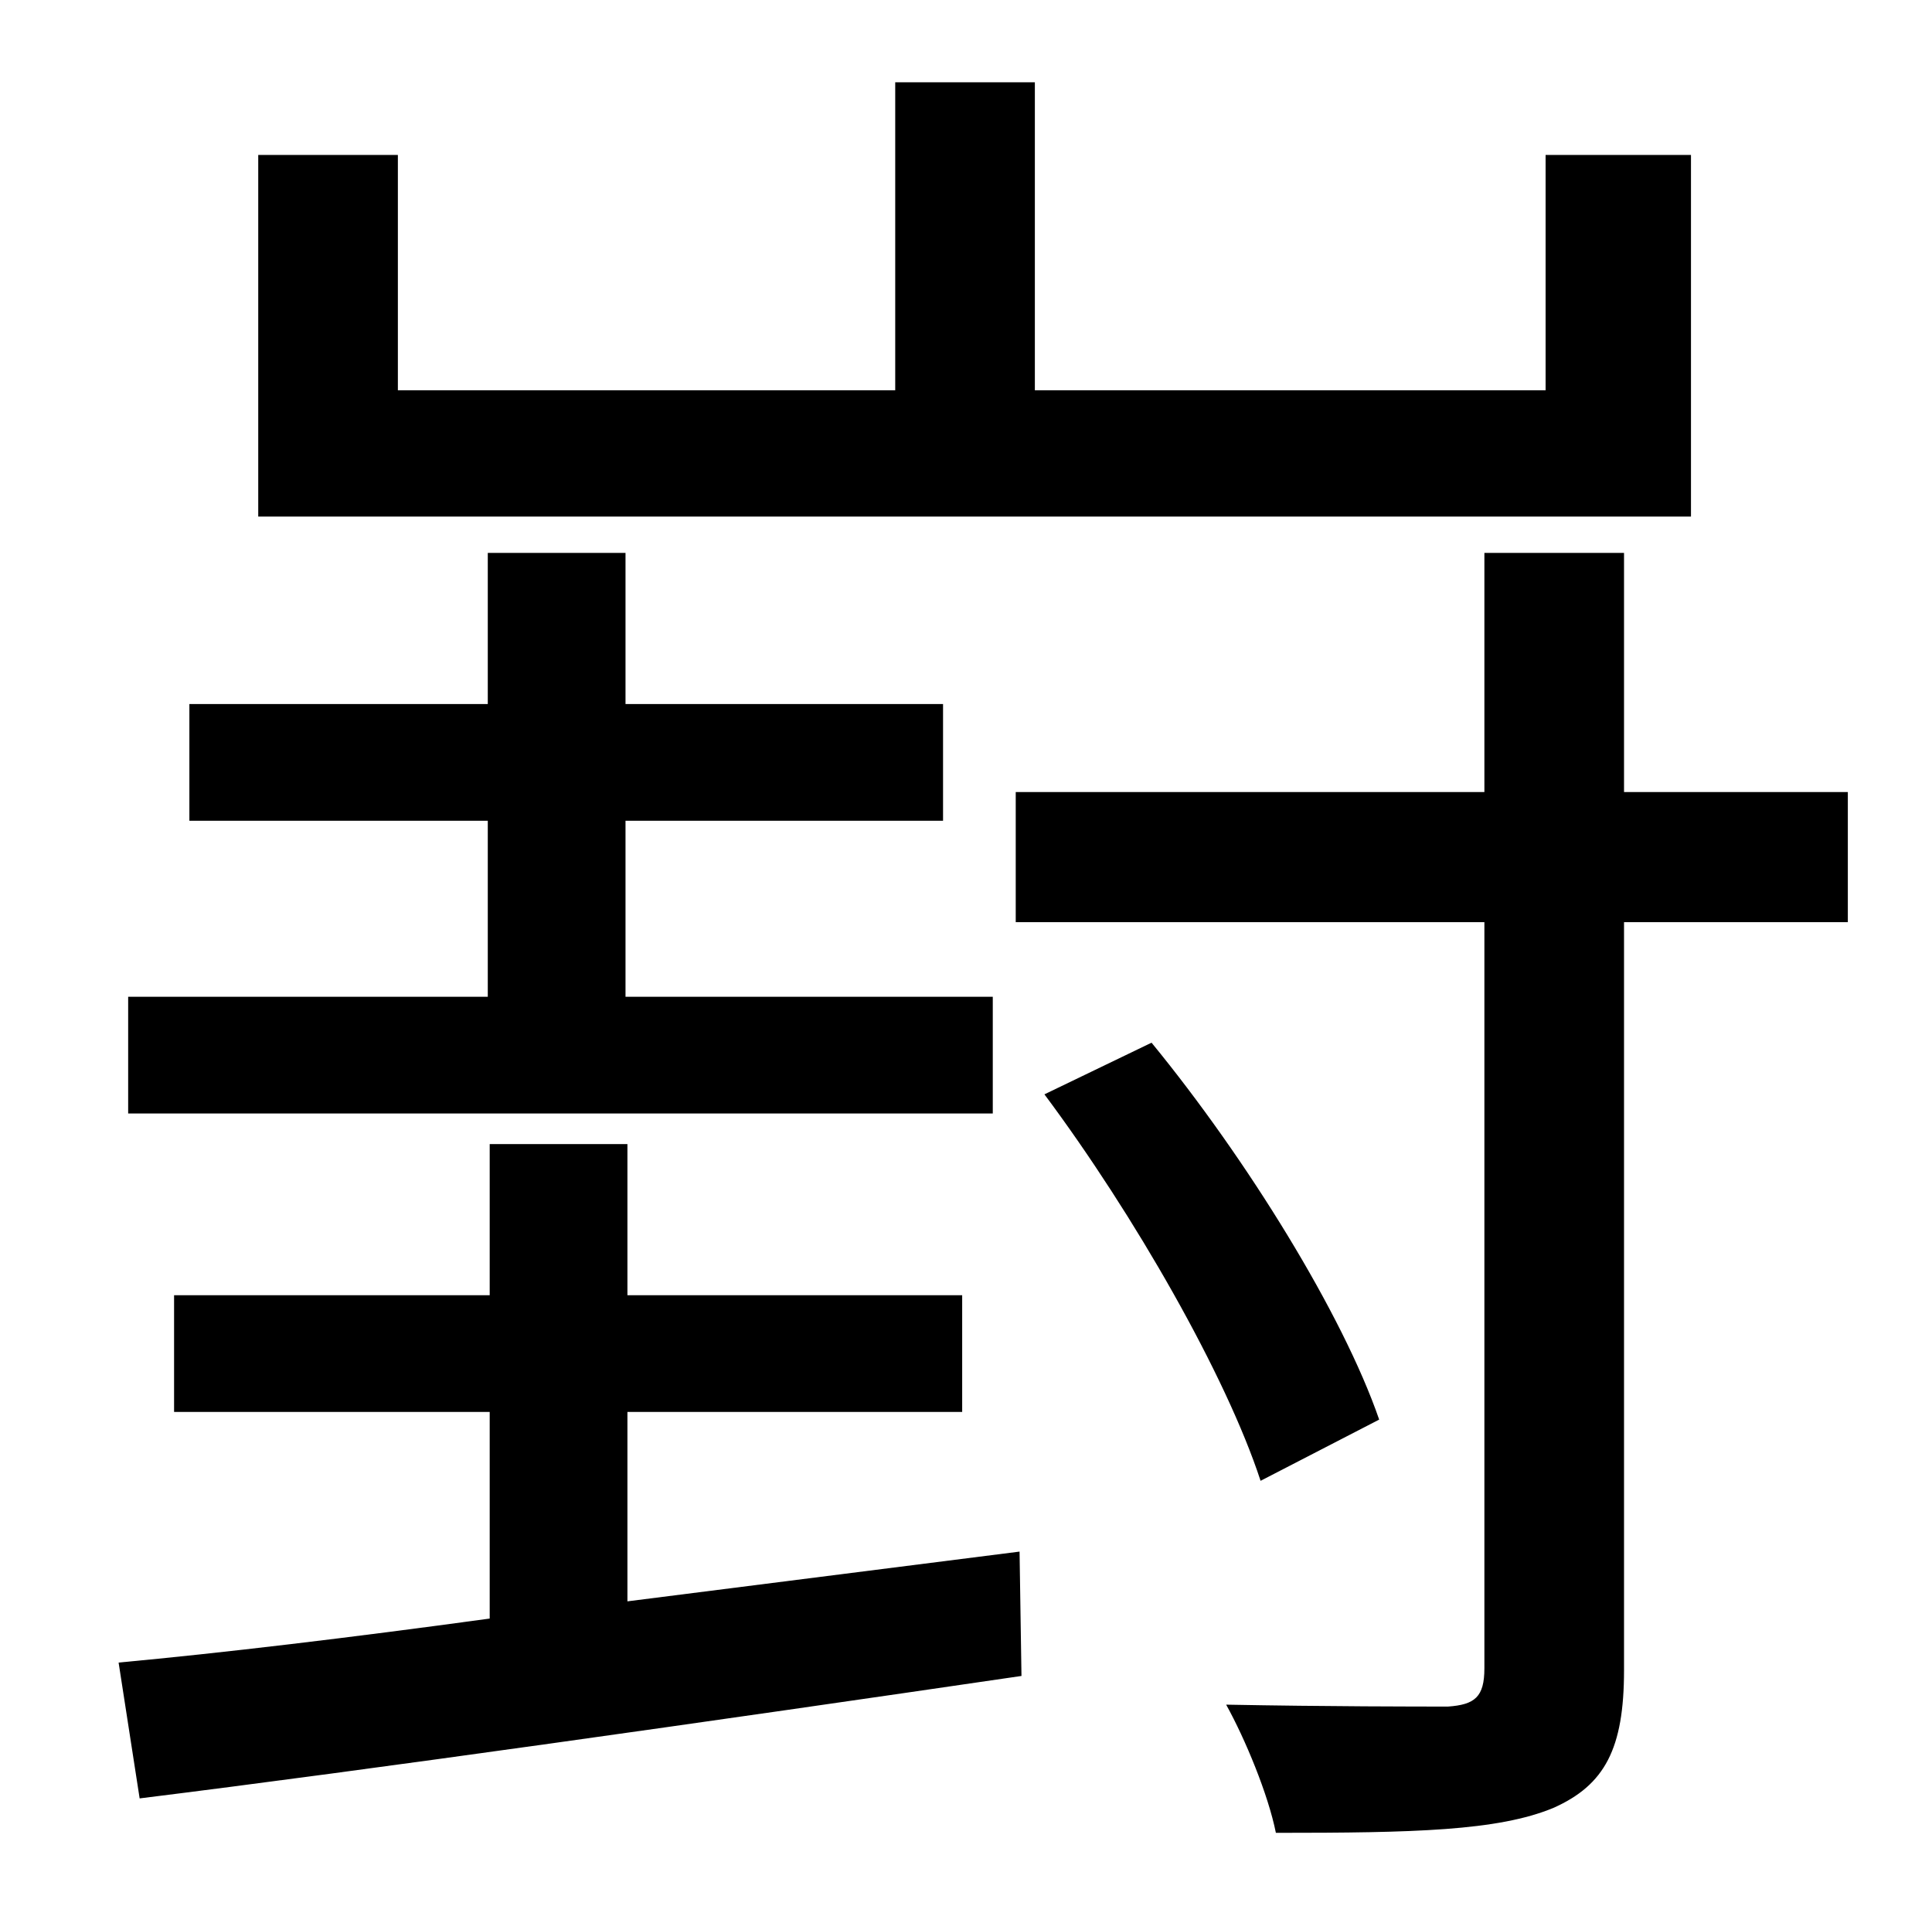 <?xml version="1.0" standalone="no"?>
<!DOCTYPE svg PUBLIC "-//W3C//DTD SVG 1.1//EN" "http://www.w3.org/Graphics/SVG/1.1/DTD/svg11.dtd" >
<svg xmlns="http://www.w3.org/2000/svg" xmlns:xlink="http://www.w3.org/1999/xlink" version="1.1" viewBox="-10 0 1010 1000">
   <path fill="currentColor"
d="M874 81v189h-749v-189h73v123h260v-161h73v161h267v-123h76zM509 521v61h-452v-61h188v-92h-156v-61h156v-79h72v79h166v61h-166v92h192zM318 837l205 -26l1 65c-164 24 -340 49 -461 64l-11 -71c54 -5 121 -13 194 -23v-108h-165v-61h165v-79h72v79h175v61h-175v99z
M956 414v68h-117v391c0 41 -10 60 -37 72c-29 12 -73 13 -145 13c-4 -20 -16 -49 -26 -67c53 1 101 1 116 1c14 -1 19 -5 19 -20v-390h-245v-68h245v-125h73v125h117zM711 742l-62 32c-18 -55 -66 -139 -113 -202l56 -27c50 61 100 142 119 197z" />
</svg>

